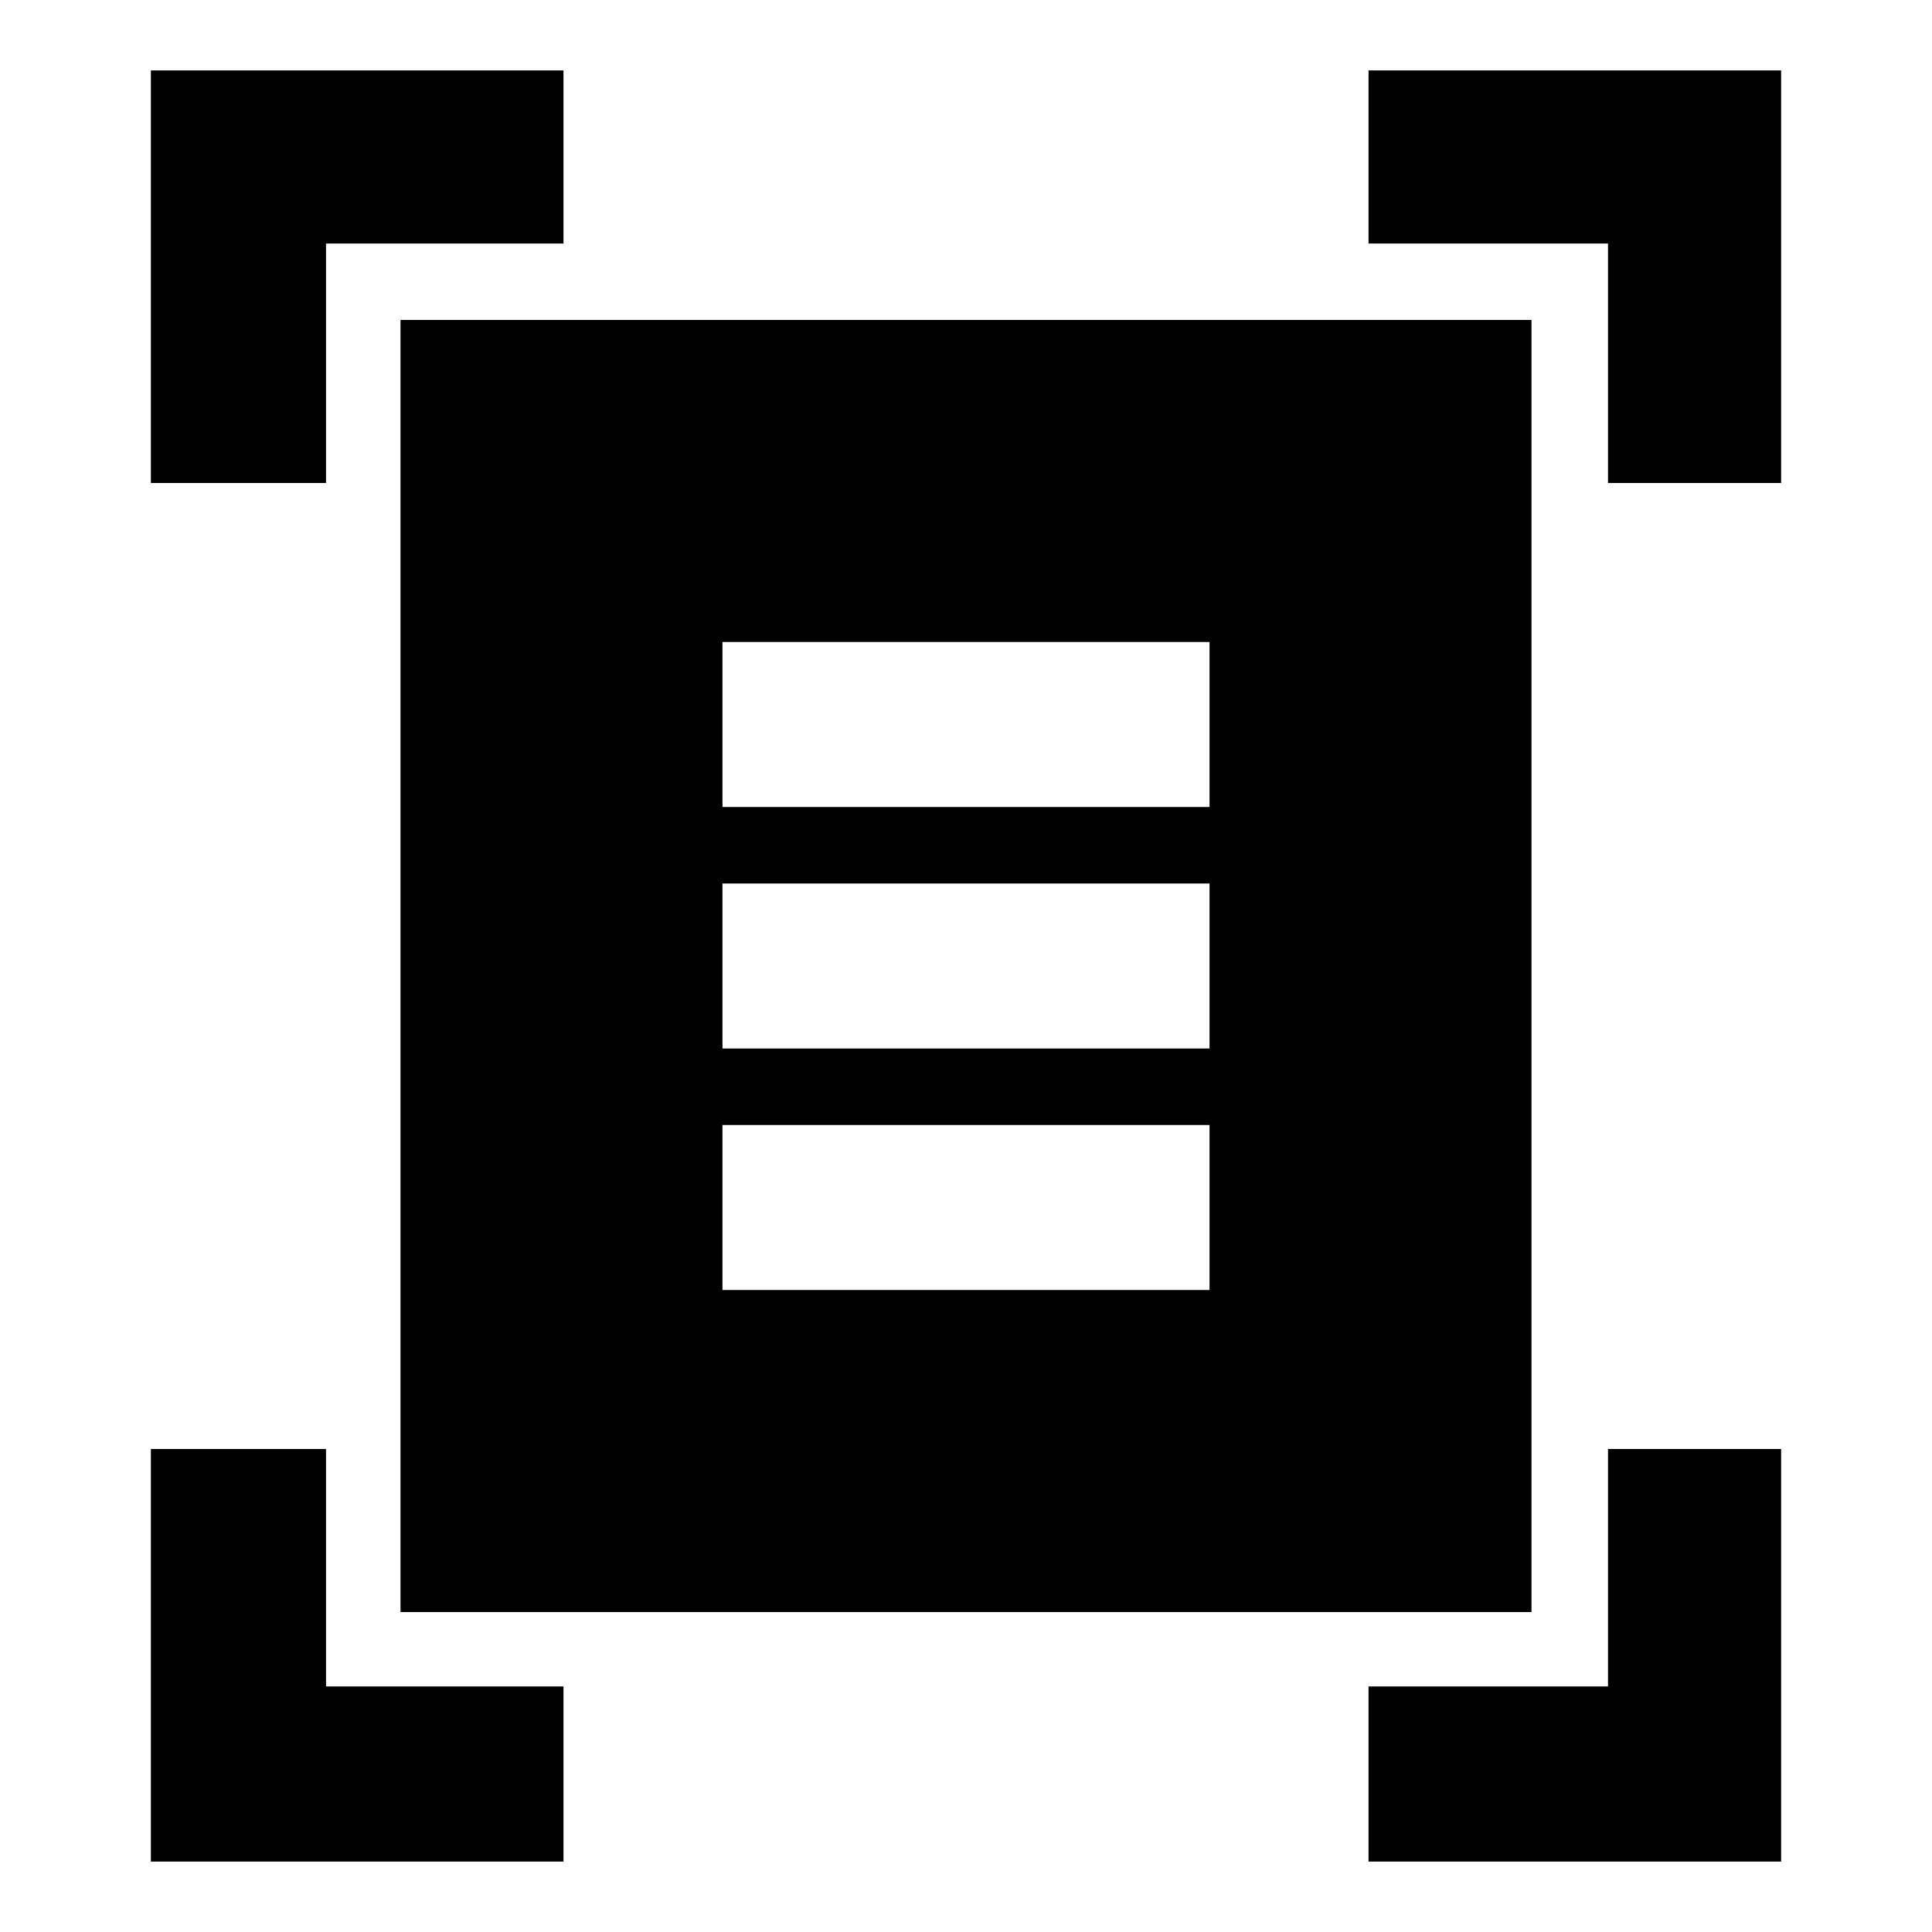 <svg xmlns="http://www.w3.org/2000/svg" height="20" width="20"><path d="M1.562 5V.729h4.271v1.792H3.375V5Zm15.084 0V2.521h-2.479V.729h4.271V5ZM1.562 19.271V15h1.813v2.458h2.458v1.813Zm12.605 0v-1.813h2.479V15h1.792v4.271ZM4.146 16.688V3.312h11.708v13.376Zm3.333-8.334h5.042V6.646H7.479Zm0 2.5h5.042V9.146H7.479Zm0 2.5h5.042v-1.708H7.479Z"/></svg>